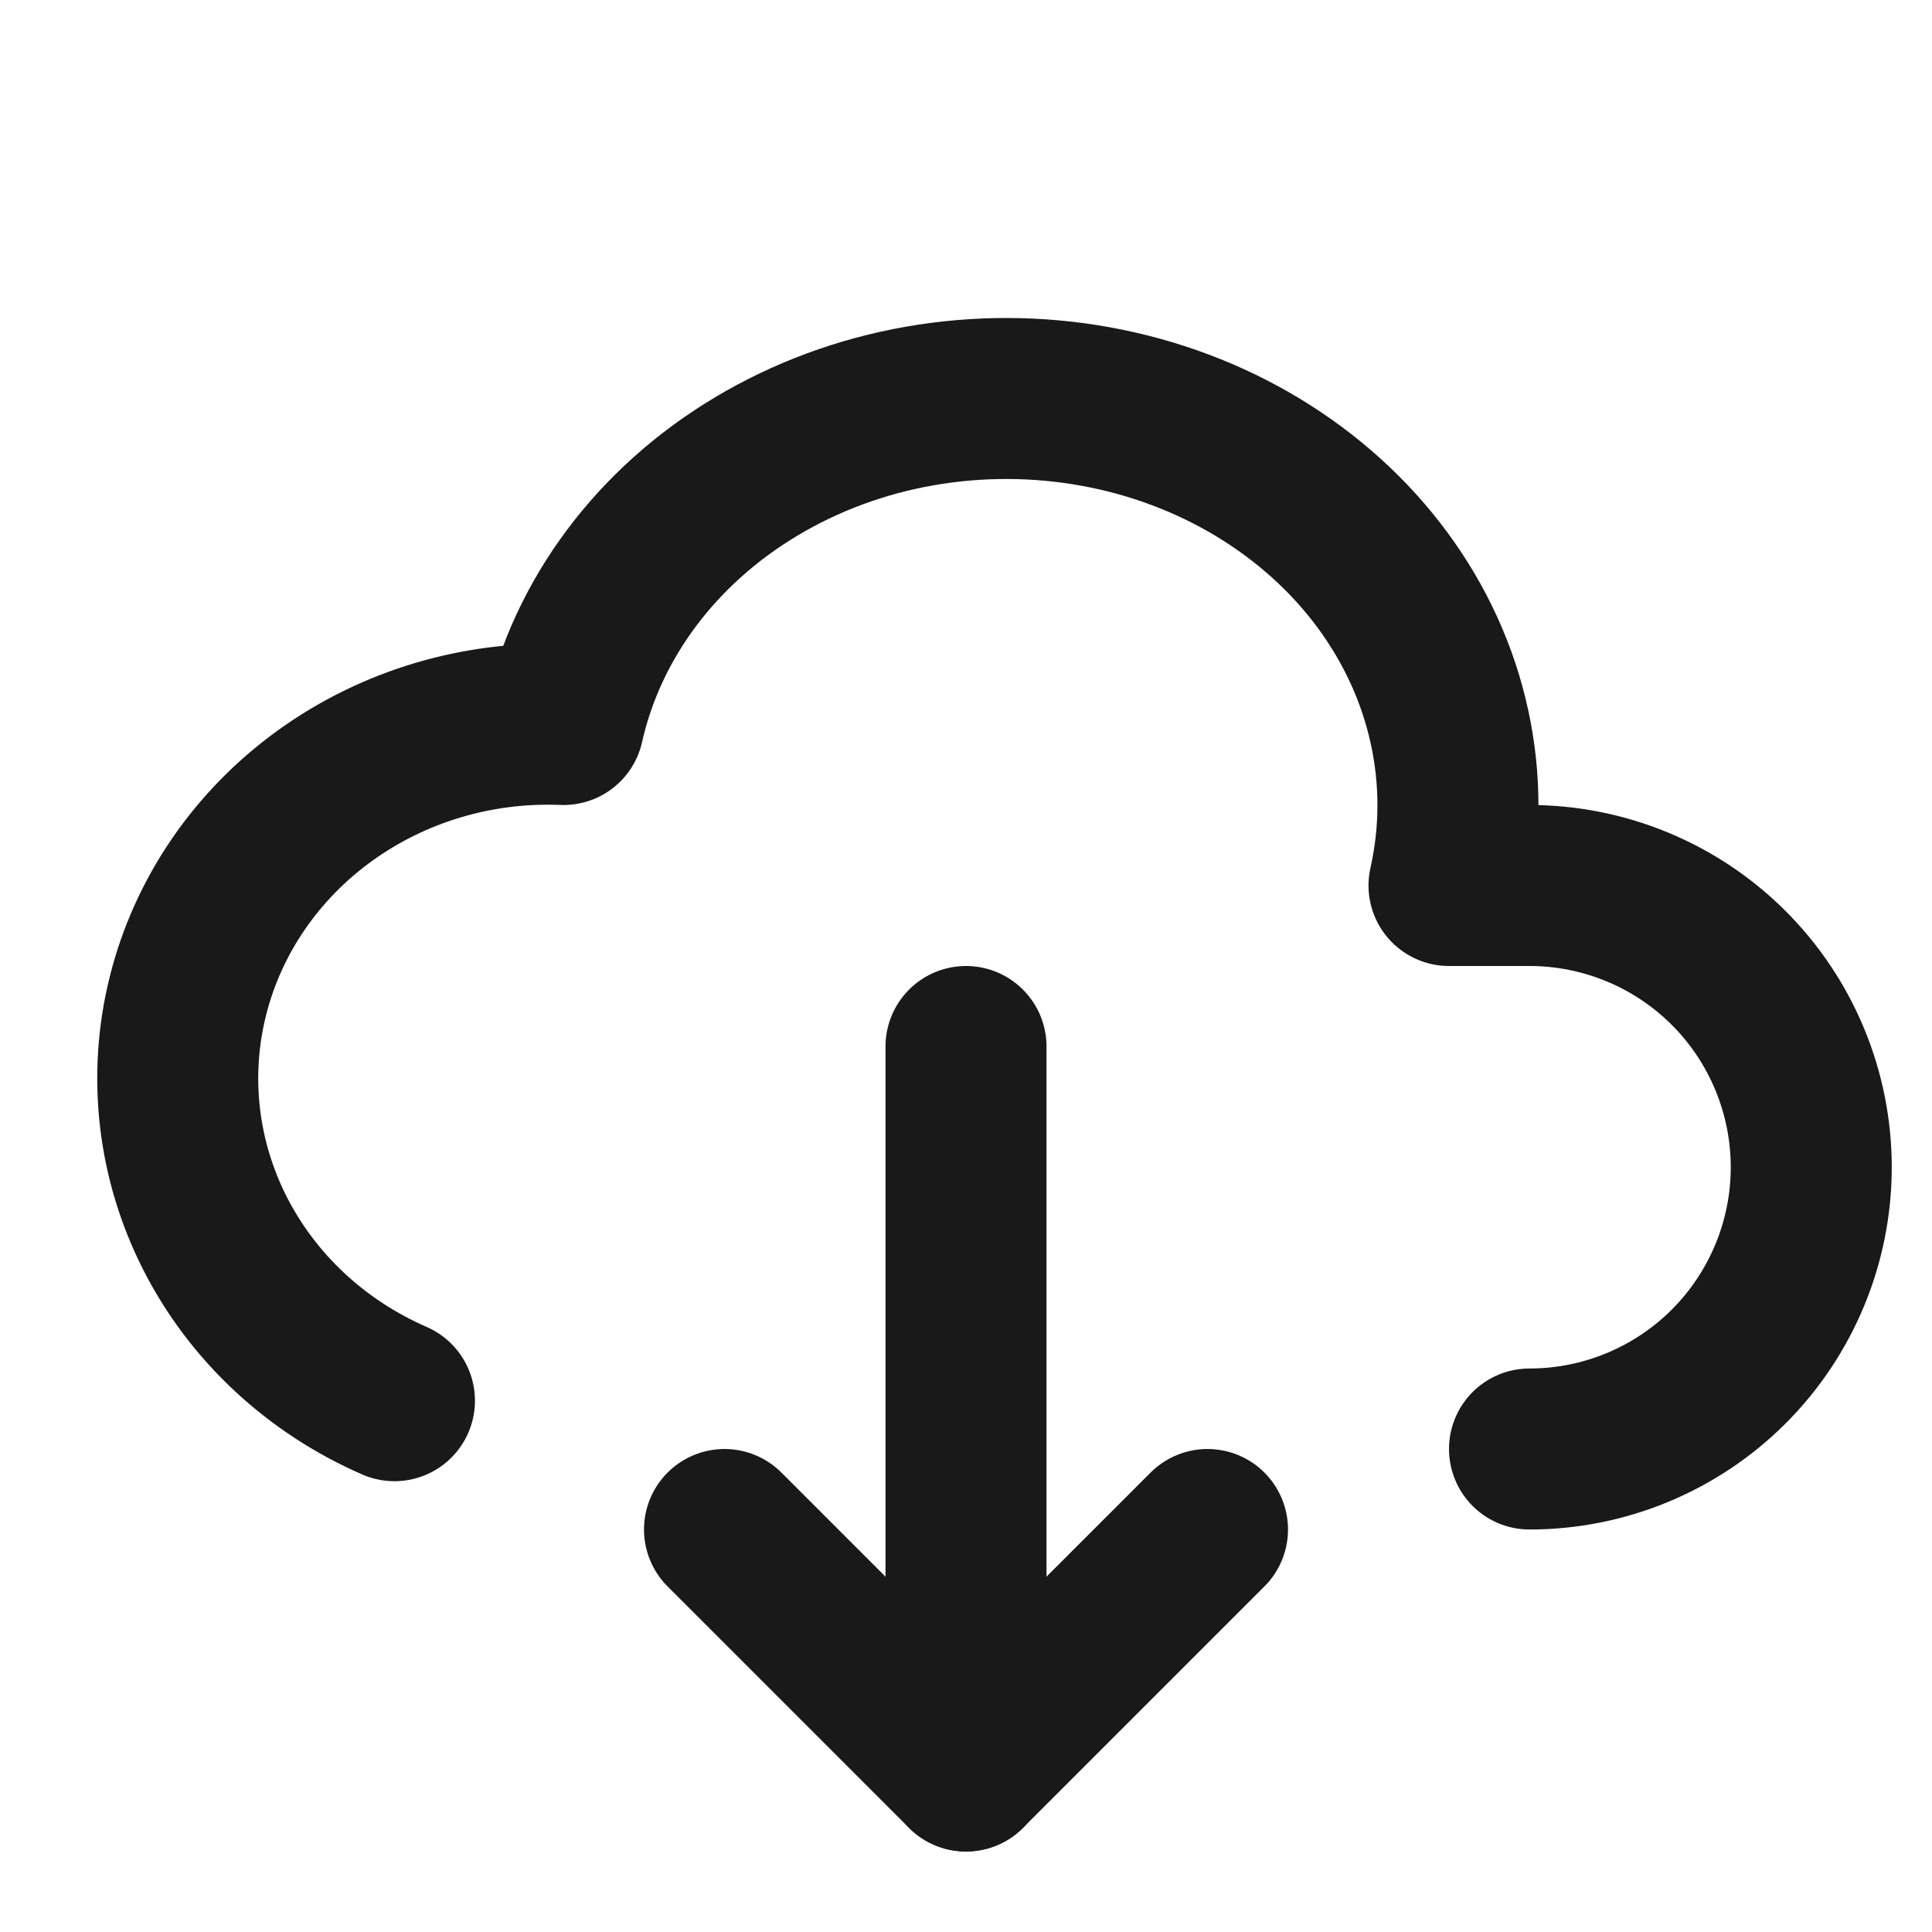 <svg width="24" height="24" viewBox="0 0 24 24" fill="none" xmlns="http://www.w3.org/2000/svg">
<path d="M19 18C19.928 18 20.819 17.631 21.475 16.975C22.131 16.318 22.5 15.428 22.5 14.5C22.5 13.572 22.131 12.681 21.475 12.025C20.819 11.369 19.928 11 19 11H18C18.146 10.35 18.148 9.68 18.006 9.03C17.865 8.379 17.582 7.759 17.175 7.207C16.767 6.654 16.243 6.18 15.631 5.809C15.02 5.439 14.333 5.181 13.611 5.05C12.889 4.919 12.145 4.917 11.422 5.044C10.699 5.171 10.011 5.426 9.397 5.793C8.157 6.533 7.295 7.687 7 9C5.934 8.957 4.886 9.27 4.034 9.886C3.183 10.501 2.582 11.38 2.334 12.373C2.086 13.365 2.206 14.41 2.674 15.327C3.142 16.244 3.929 16.977 4.9 17.4" stroke="#191919" stroke-width="2" stroke-linecap="round" stroke-linejoin="round"/>
<path d="M12 13V22" stroke="#191919" stroke-width="2" stroke-linecap="round" stroke-linejoin="round"/>
<path d="M9 19L12 22L15 19" stroke="#191919" stroke-width="2" stroke-linecap="round" stroke-linejoin="round"/>
</svg>
